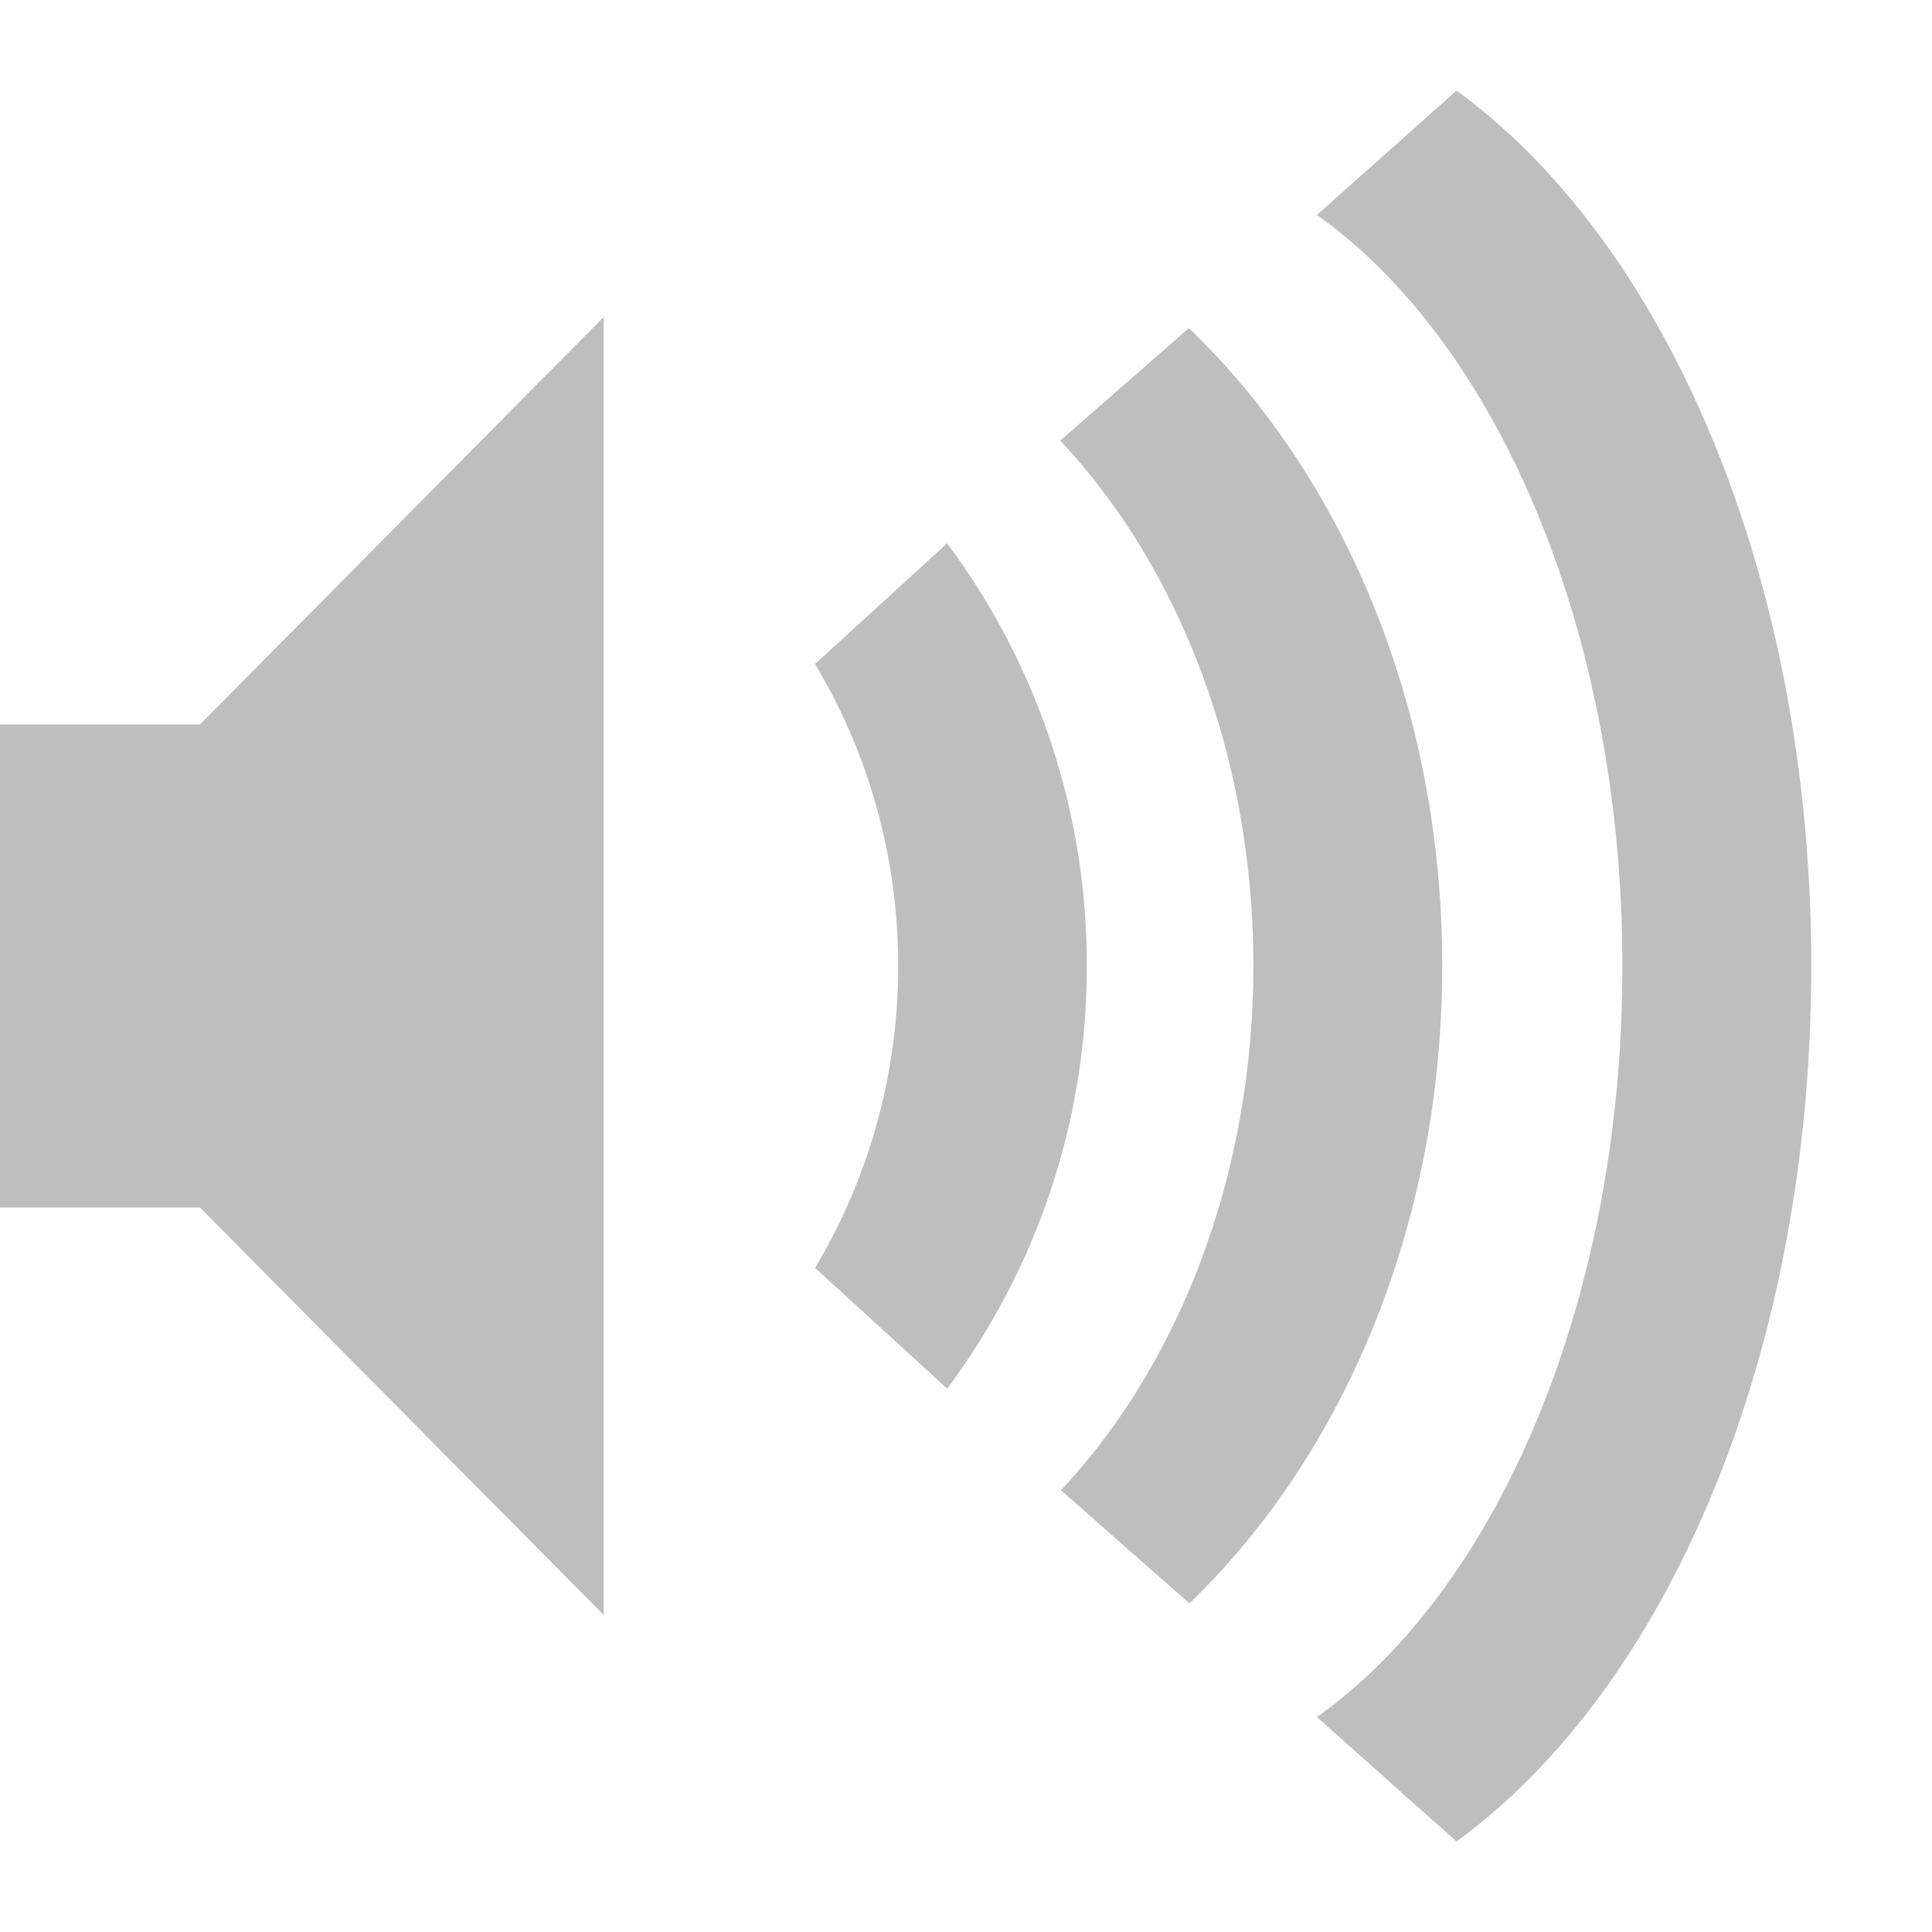 <svg xmlns="http://www.w3.org/2000/svg" width="16" height="16"><path d="M12.063.75l-1.157 1.03c1.5 1.063 2.53 3.463 2.53 6.22.002 2.757-1.03 5.157-2.53 6.22l1.156 1.03C13.805 13.982 15 11.225 15 8c0-3.225-1.196-5.982-2.938-7.25zM5 2.625L1.656 6H0v4h1.656L5 13.375V2.625zm4.844.094l-1.064.93c.97 1.03 1.6 2.598 1.6 4.348s-.628 3.317-1.594 4.344l1.064.937c1.25-1.2 2.094-3.1 2.094-5.28S11.1 3.92 9.848 2.72zm-2 1.78l-1.094 1A4.85 4.85 0 0 1 7.438 8a4.85 4.85 0 0 1-.688 2.5l1.094 1A5.83 5.83 0 0 0 9 8a5.83 5.83 0 0 0-1.156-3.5z" color="#bebebe" fill="#bebebe" overflow="visible"/></svg>